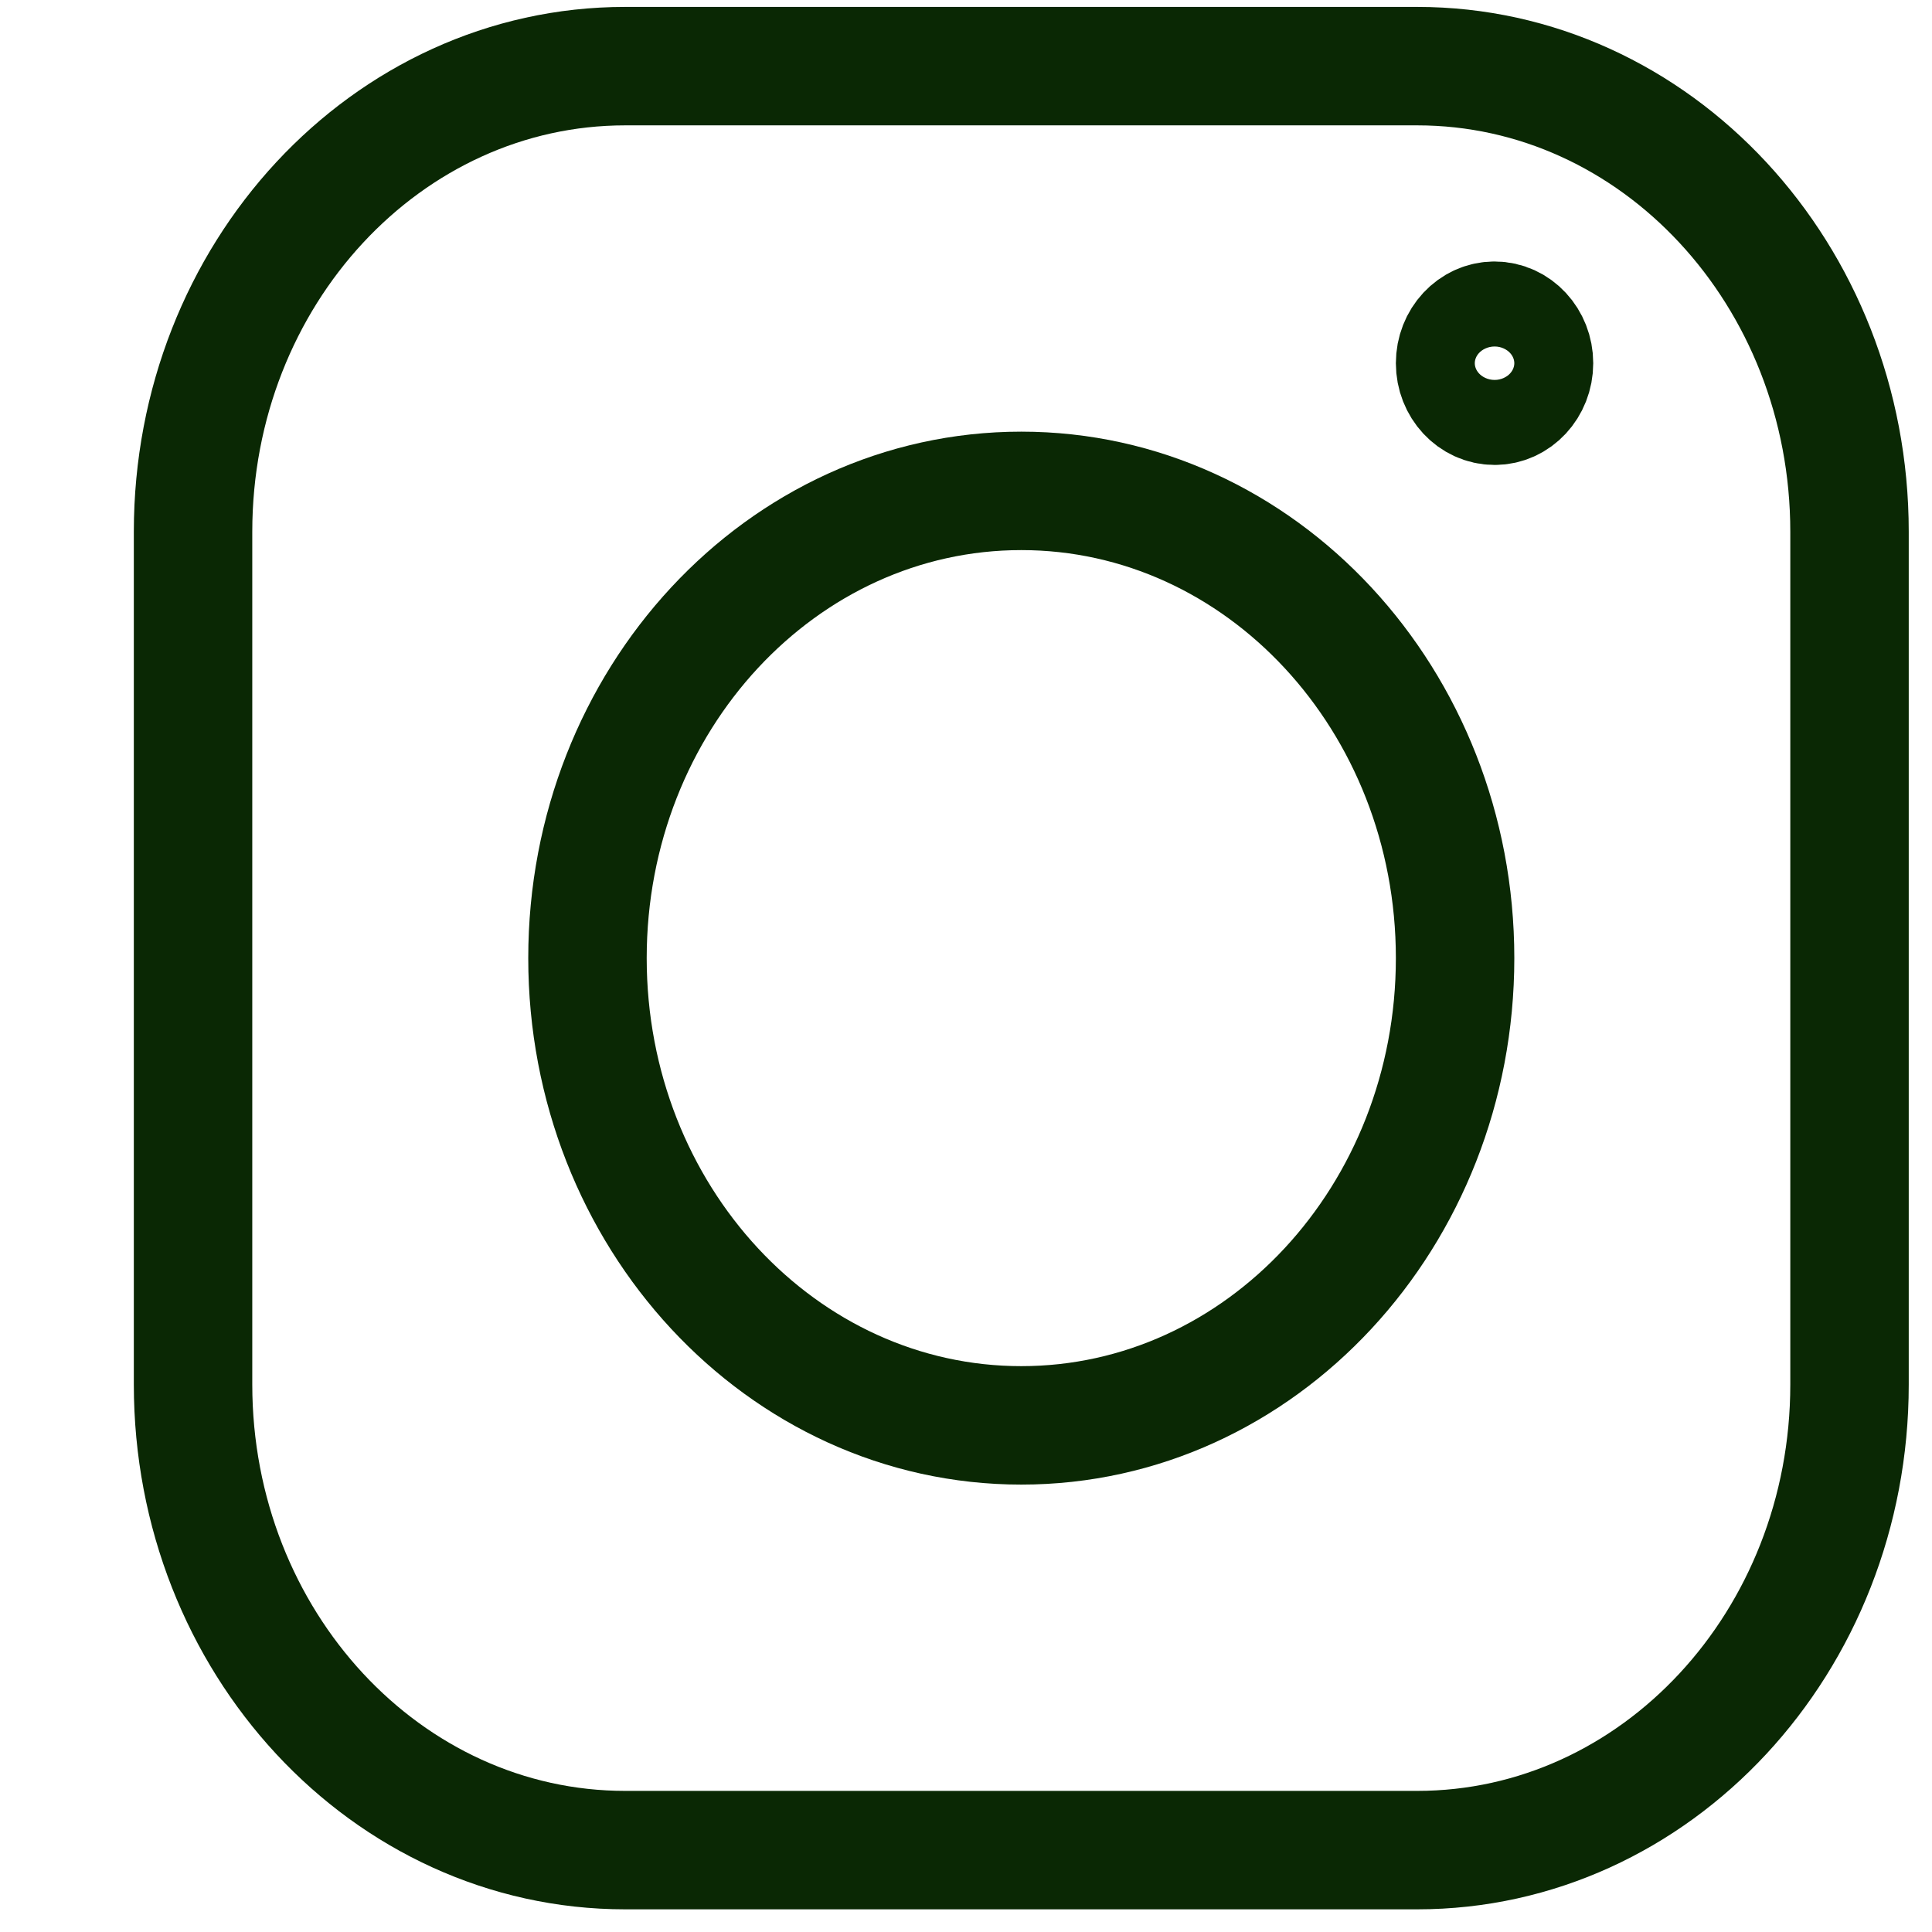 <svg width="13" height="13" viewBox="0 0 13 13" fill="none" xmlns="http://www.w3.org/2000/svg">
<path d="M9.536 0.445H4.207C2.601 0.445 1.299 1.848 1.299 3.578V9.316C1.299 11.046 2.601 12.449 4.207 12.449H9.536C11.143 12.449 12.445 11.046 12.445 9.316V3.578C12.445 1.848 11.143 0.445 9.536 0.445Z" stroke="#0A2804" stroke-width="0.797" stroke-linecap="round" stroke-linejoin="round"/>
<path d="M6.872 9.591C8.484 9.591 9.791 8.183 9.791 6.447C9.791 4.711 8.484 3.303 6.872 3.303C5.26 3.303 3.953 4.711 3.953 6.447C3.953 8.183 5.26 9.591 6.872 9.591Z" stroke="#0A2804" stroke-width="0.797" stroke-linecap="round" stroke-linejoin="round"/>
<path d="M10.057 2.73C10.203 2.73 10.322 2.602 10.322 2.444C10.322 2.286 10.203 2.158 10.057 2.158C9.91 2.158 9.791 2.286 9.791 2.444C9.791 2.602 9.91 2.73 10.057 2.73Z" stroke="#0A2804" stroke-width="0.797" stroke-linecap="round" stroke-linejoin="round"/>
</svg>
